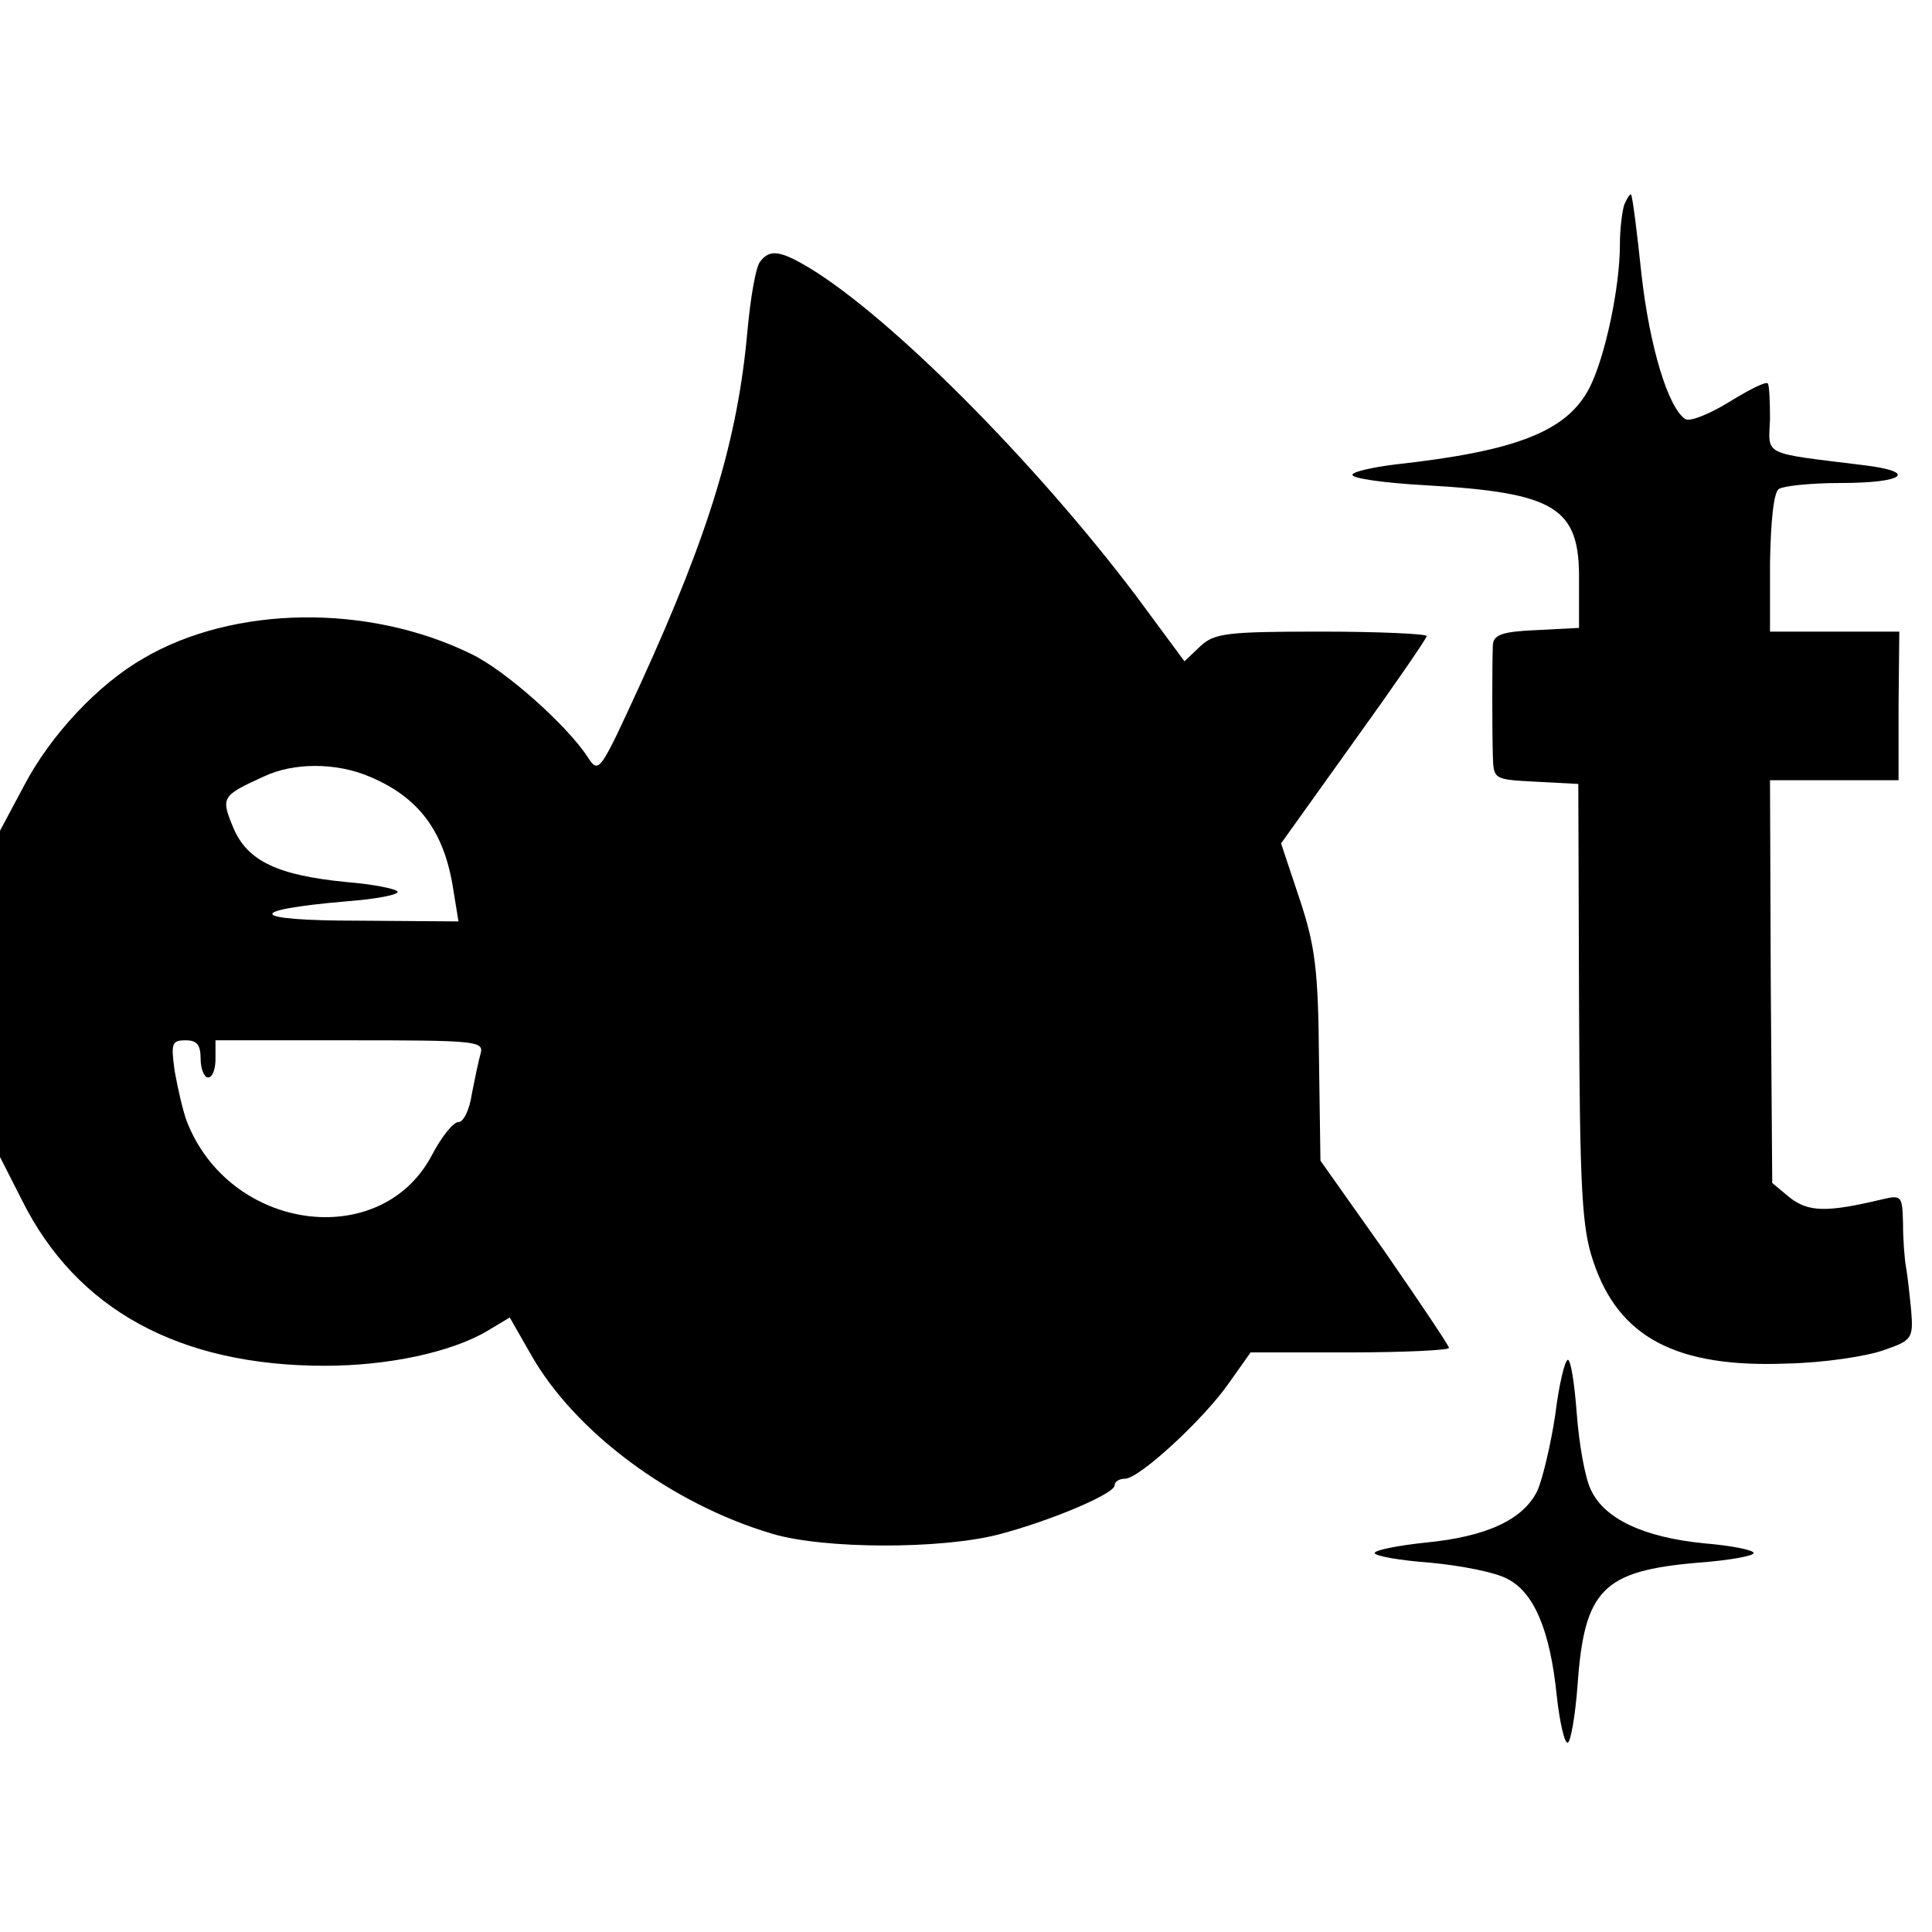<?xml version="1.0" standalone="no"?>
<!DOCTYPE svg PUBLIC "-//W3C//DTD SVG 20010904//EN"
        "http://www.w3.org/TR/2001/REC-SVG-20010904/DTD/svg10.dtd">
<svg version="1.0" xmlns="http://www.w3.org/2000/svg"
     width="260pt" height="260pt" viewBox="0 0 260 260"
     preserveAspectRatio="xMidYMid meet">
    <g transform="translate(0,260) scale(0.1,-0.1)"
       fill="#000000" stroke="none">
        <path d="M2186 2325 c-3 -9 -6 -33 -6 -54 0 -58 -20 -152 -41 -193 -30 -58
-97 -85 -261 -103 -32 -4 -58 -10 -58 -14 0 -5 44 -11 98 -14 176 -10 208 -30
207 -128 l0 -64 -58 -3 c-45 -2 -57 -6 -58 -20 -1 -27 -1 -114 0 -149 1 -32 1
-32 58 -35 l57 -3 1 -295 c1 -252 4 -303 19 -347 34 -103 112 -144 261 -138
50 1 108 10 130 18 38 13 40 16 37 53 -2 21 -5 48 -7 59 -2 11 -4 37 -4 59 -1
37 -2 38 -28 32 -75 -18 -99 -17 -124 2 l-24 20 -2 271 -1 271 86 0 87 0 0
100 1 100 -87 0 -87 0 0 93 c1 56 5 95 12 99 6 4 43 8 83 8 86 0 105 15 31 24
-138 17 -128 12 -126 62 0 24 -1 46 -3 48 -3 3 -26 -9 -52 -25 -26 -16 -53
-27 -59 -23 -23 15 -48 97 -59 195 -6 57 -12 105 -14 107 -1 2 -5 -4 -9 -13z"/>
        <path d="M1023 2248 c-6 -7 -13 -49 -17 -92 -13 -147 -51 -272 -143 -474 -56
-122 -57 -124 -72 -101 -28 43 -111 117 -157 139 -139 68 -320 65 -441 -6 -61
-35 -125 -103 -161 -172 l-32 -60 0 -219 0 -220 30 -59 c73 -146 211 -222 407
-222 85 0 170 18 219 47 l30 18 28 -49 c59 -105 190 -202 325 -242 70 -21 228
-21 305 -1 72 19 156 55 156 66 0 5 6 9 14 9 19 0 106 80 140 129 l29 41 133
0 c74 0 134 3 134 6 0 3 -39 61 -86 129 l-87 123 -2 139 c-1 117 -5 150 -26
213 l-25 75 98 137 c54 75 98 139 98 142 0 3 -64 6 -142 6 -127 0 -144 -2
-163 -20 l-21 -20 -65 88 c-136 180 -329 374 -439 441 -40 24 -54 26 -67 9z
m-526 -693 c67 -28 101 -74 113 -152 l7 -43 -136 1 c-146 0 -154 14 -15 26 40
3 71 9 69 13 -2 4 -33 10 -69 13 -92 9 -133 28 -152 73 -17 41 -16 43 41 69
40 19 97 19 142 0z m-227 -380 c0 -14 5 -25 10 -25 6 0 10 11 10 25 l0 25 181
0 c167 0 180 -1 176 -17 -3 -10 -8 -35 -12 -55 -3 -21 -11 -38 -18 -38 -7 0
-23 -20 -36 -45 -69 -130 -273 -102 -330 47 -5 14 -12 44 -16 67 -5 37 -4 41
15 41 15 0 20 -6 20 -25z"/>
        <path d="M2093 696 c-6 -40 -17 -86 -24 -102 -19 -39 -68 -62 -151 -70 -37 -4
-68 -10 -68 -14 0 -4 34 -10 75 -13 42 -4 88 -13 104 -22 35 -18 57 -68 66
-157 4 -37 11 -66 15 -63 4 2 10 37 13 77 9 129 34 154 162 165 41 3 75 9 75
13 0 4 -30 10 -66 13 -82 8 -135 33 -153 72 -8 16 -16 62 -19 102 -3 40 -8 73
-12 73 -4 0 -12 -33 -17 -74z"/>
    </g>
</svg>
